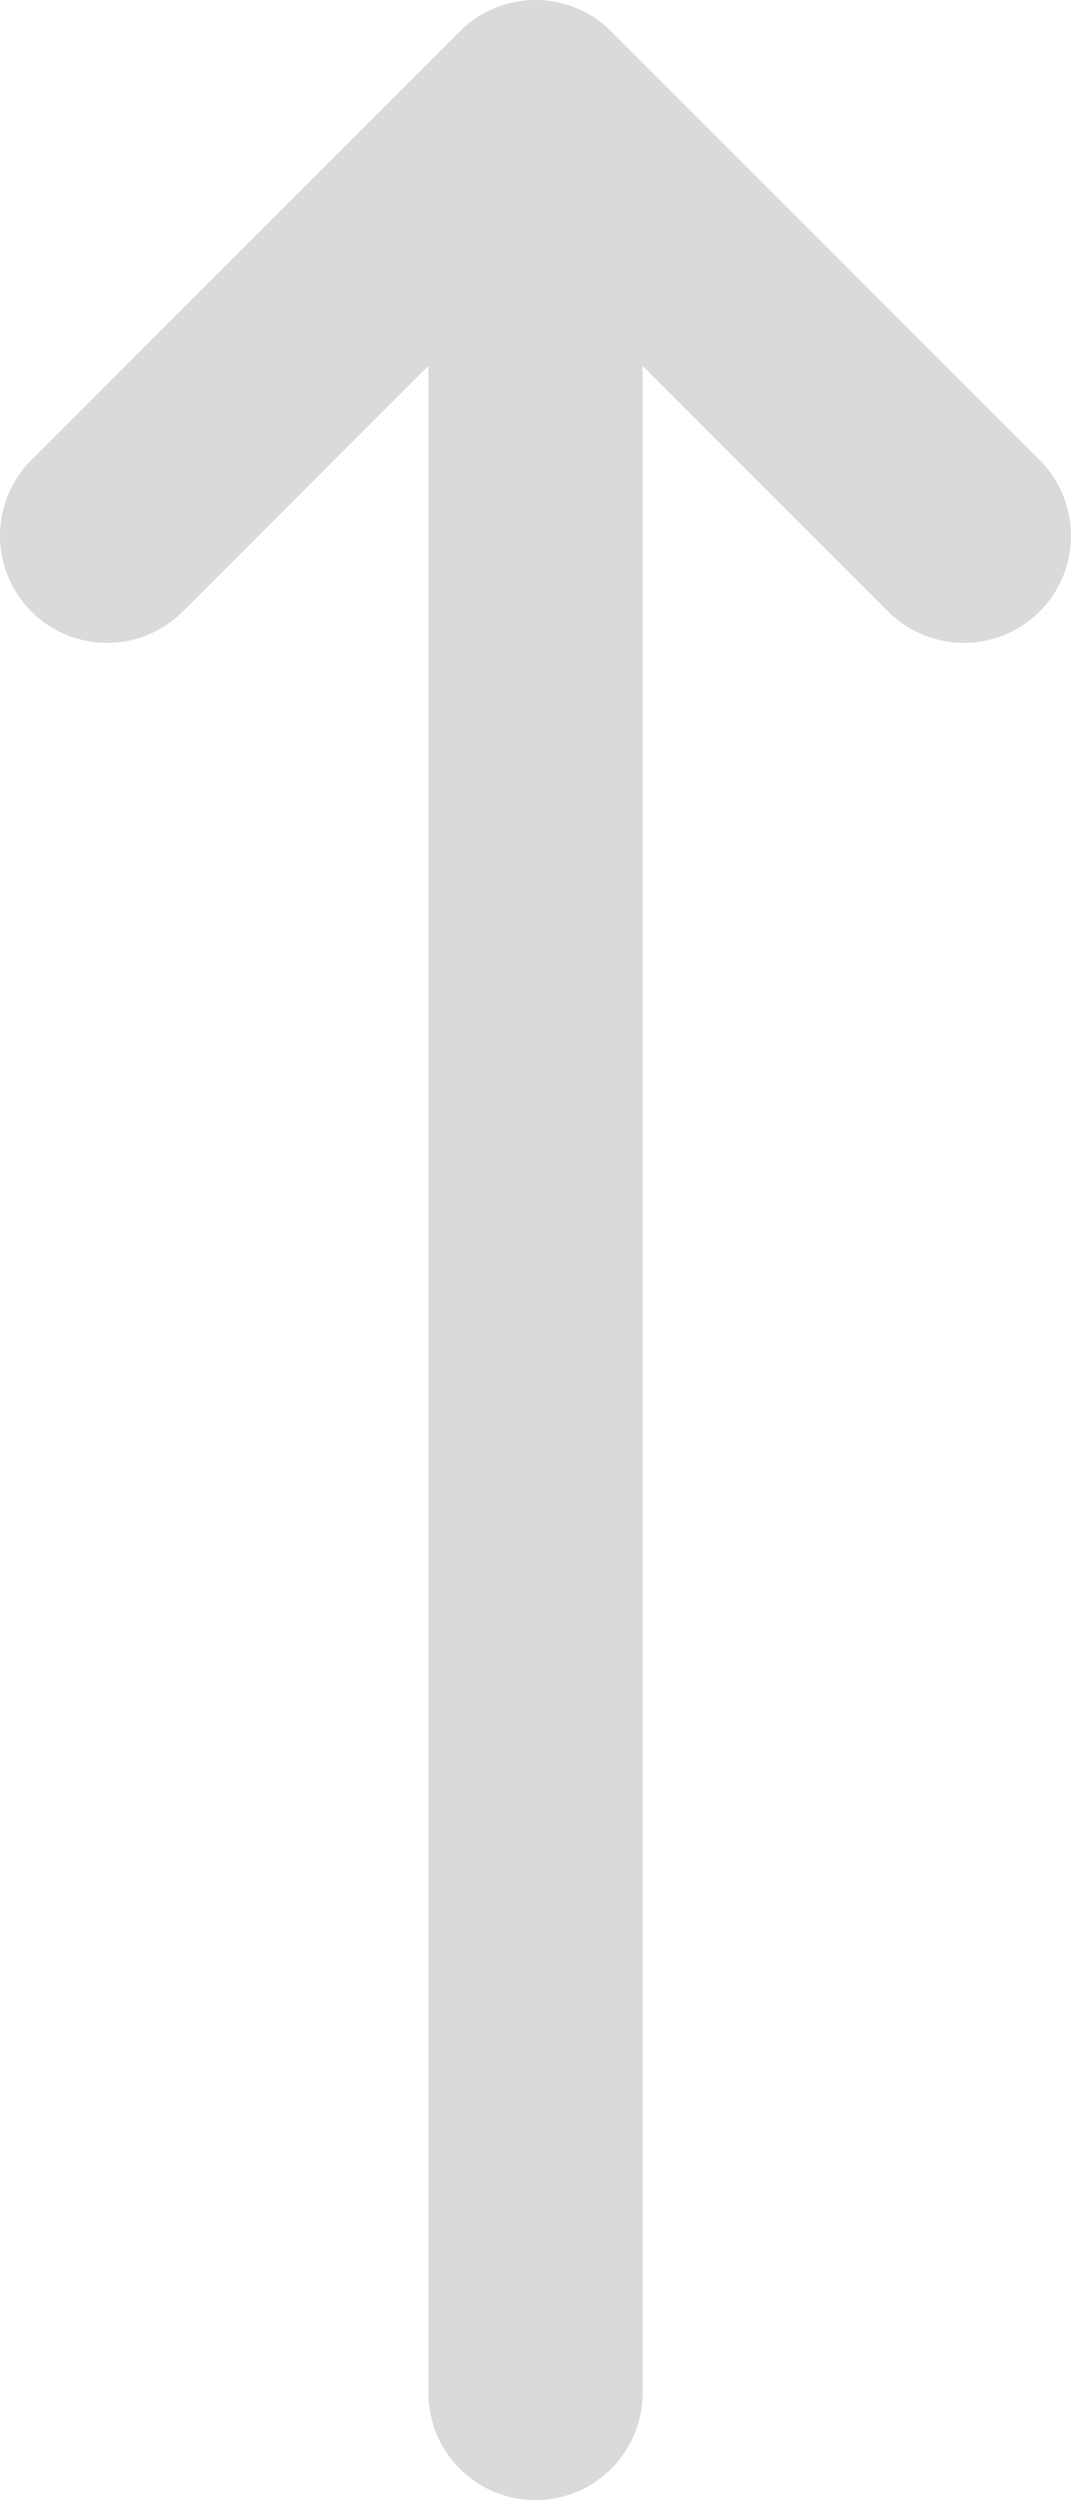 <svg xmlns="http://www.w3.org/2000/svg" viewBox="0 0 7.5 17.5"><defs><style>.cls-1{fill:none;stroke:#dadada;stroke-linecap:round;stroke-linejoin:round;stroke-width:1.5px;}</style></defs><g id="Layer_2" data-name="Layer 2"><g id="Layer_1-2" data-name="Layer 1"><path class="cls-1" d="M3.75,16.75V.75m0,0-3,3m3-3,3,3"/></g></g></svg>